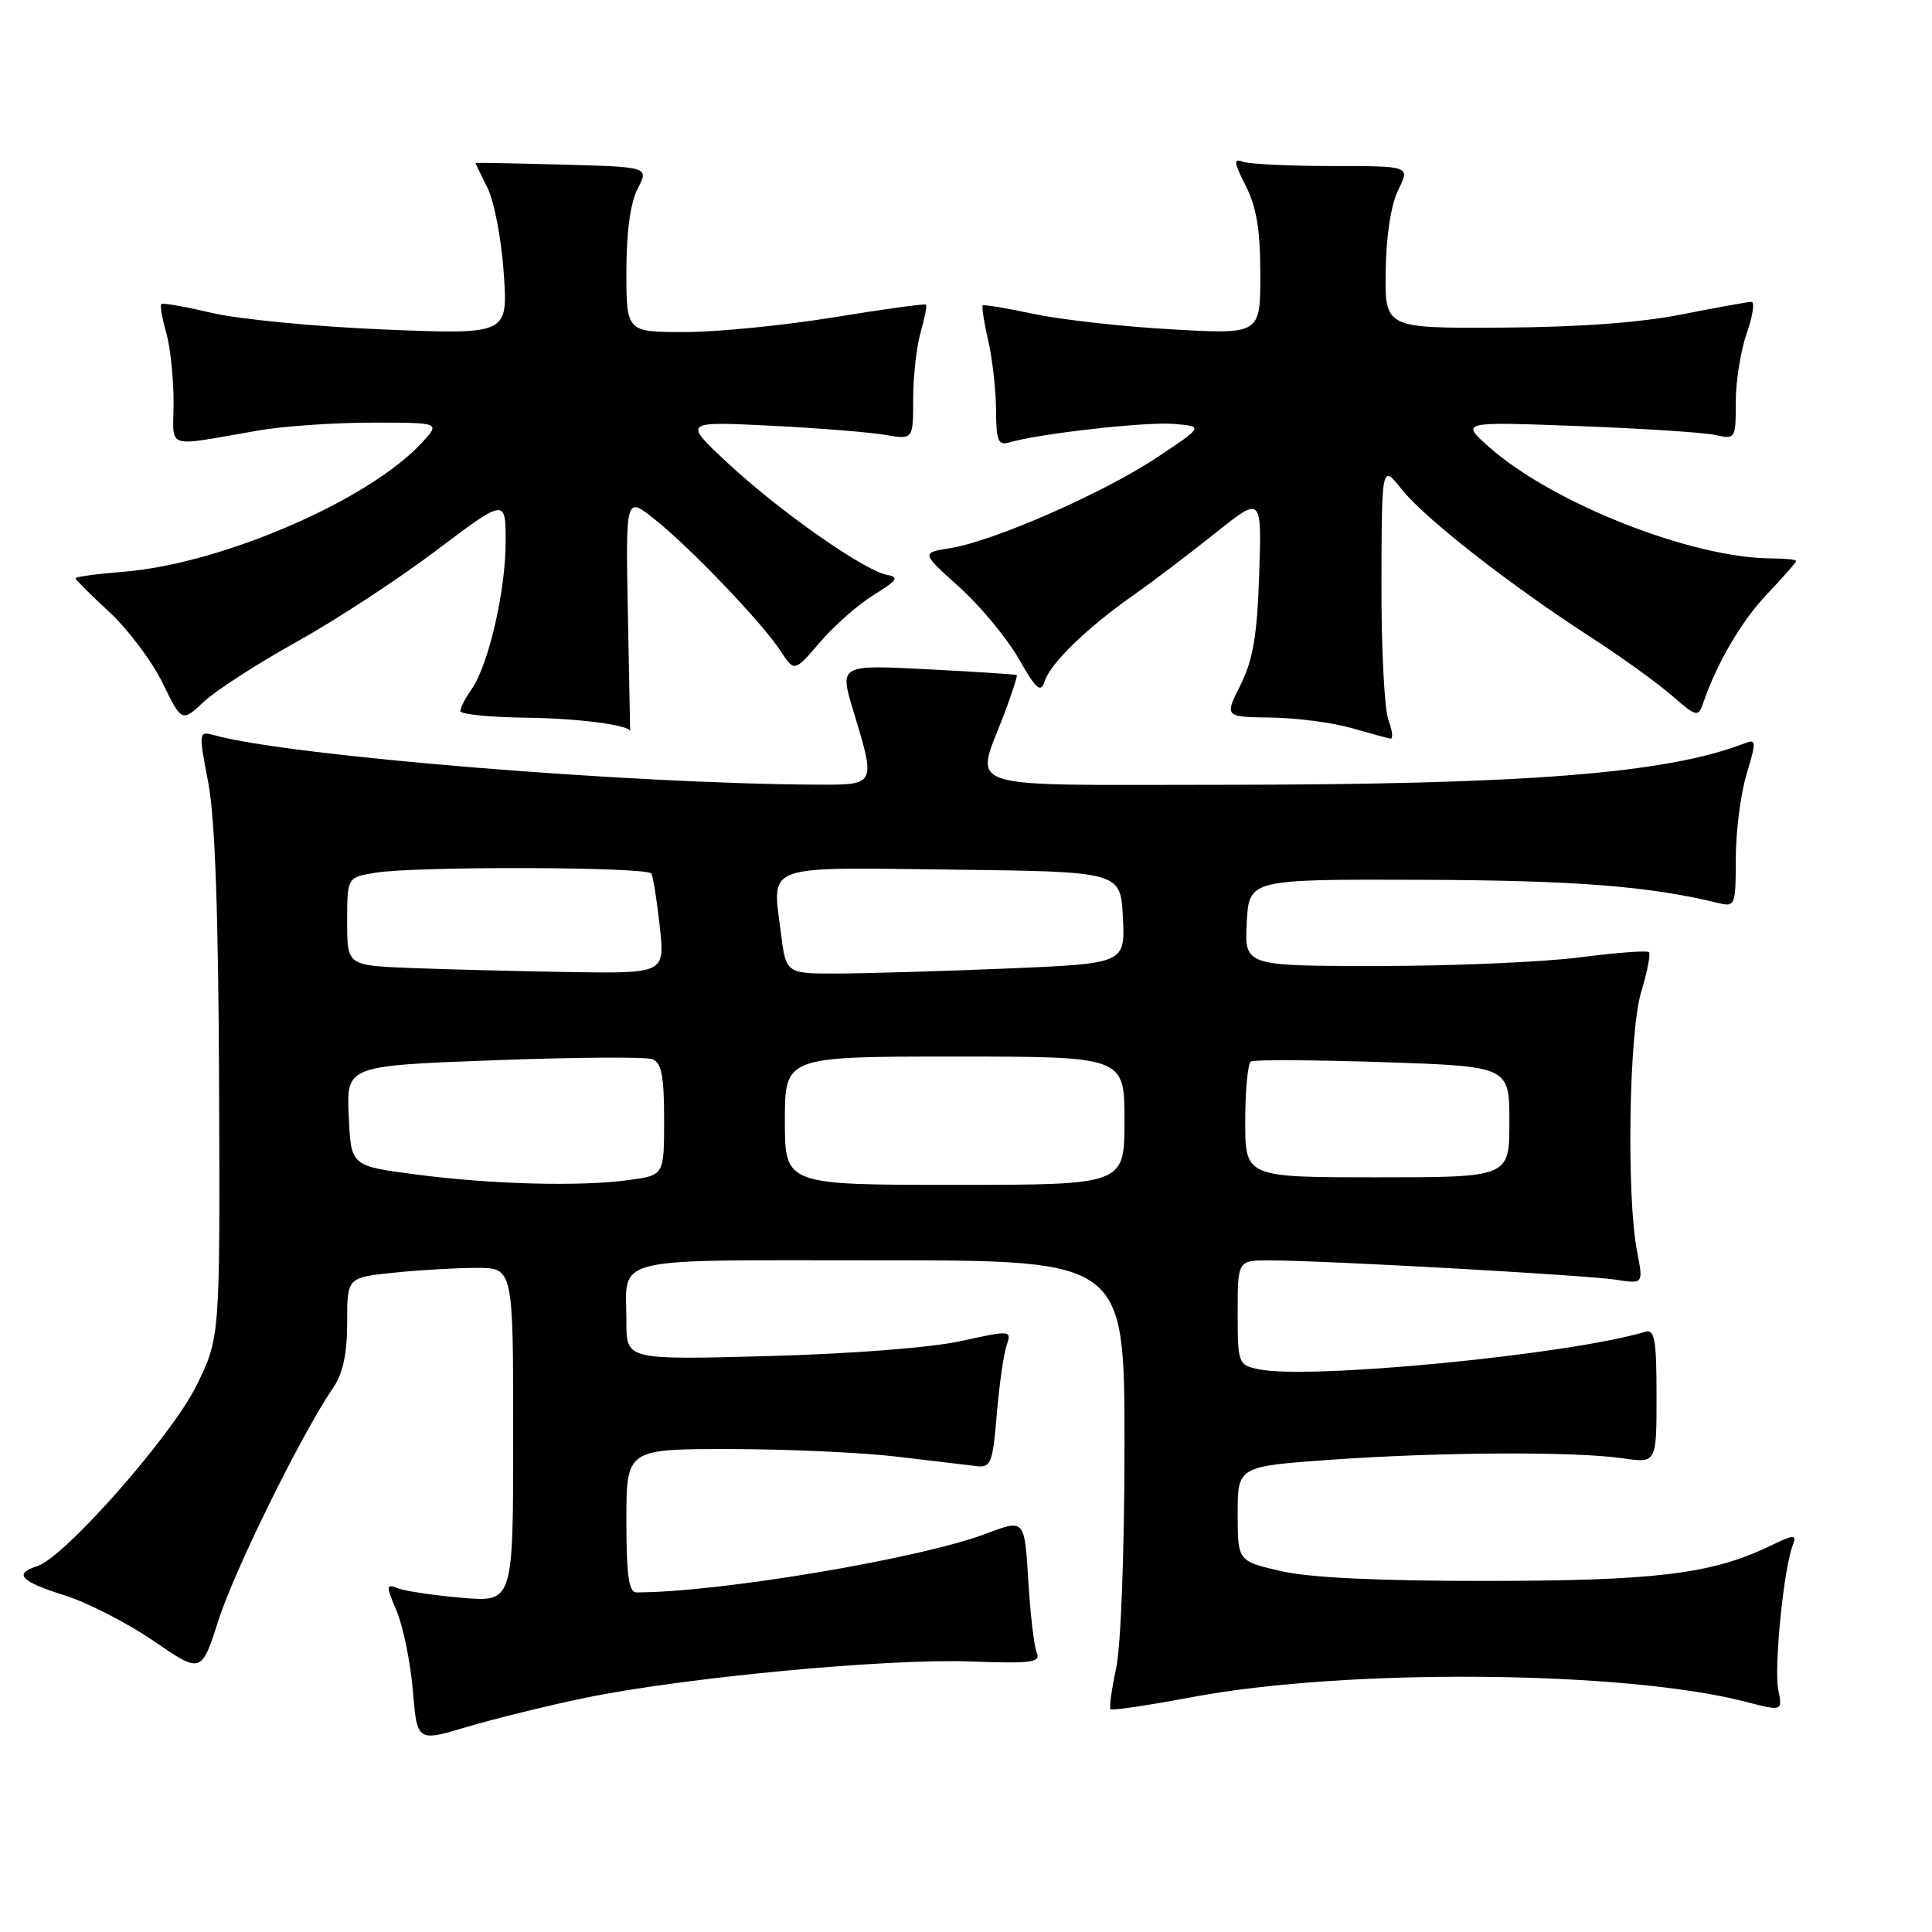 <?xml version="1.0" encoding="UTF-8" standalone="no"?>
<!DOCTYPE svg PUBLIC "-//W3C//DTD SVG 1.1//EN" "http://www.w3.org/Graphics/SVG/1.1/DTD/svg11.dtd" >
<svg xmlns="http://www.w3.org/2000/svg" xmlns:xlink="http://www.w3.org/1999/xlink" version="1.1" viewBox="0 0 256 256">
 <g >
 <path fill="currentColor"
d=" M 77.50 224.98 C 90.42 222.31 117.41 219.75 128.51 220.15 C 136.67 220.45 137.93 220.29 137.38 219.00 C 137.02 218.18 136.52 213.85 136.25 209.39 C 135.76 201.28 135.76 201.28 130.66 203.22 C 121.97 206.52 95.31 211.00 84.33 211.00 C 83.32 211.00 83.00 208.72 83.00 201.50 C 83.00 192.00 83.00 192.00 96.75 192.01 C 104.31 192.01 114.33 192.47 119.00 193.03 C 123.67 193.59 128.40 194.15 129.50 194.28 C 131.28 194.48 131.56 193.75 132.07 187.50 C 132.39 183.65 132.97 179.54 133.35 178.37 C 134.06 176.23 134.06 176.23 127.28 177.71 C 123.35 178.57 112.62 179.40 101.75 179.69 C 83.00 180.19 83.00 180.19 83.00 175.18 C 83.00 166.31 80.15 167.00 116.61 167.00 C 149.00 167.00 149.00 167.00 149.00 191.45 C 149.00 205.43 148.53 218.09 147.90 221.02 C 147.30 223.83 146.96 226.30 147.15 226.49 C 147.35 226.68 152.23 225.95 158.00 224.87 C 178.42 221.03 215.33 221.35 231.29 225.49 C 236.20 226.76 236.20 226.76 235.63 223.88 C 235.04 220.97 236.35 207.84 237.54 204.77 C 238.12 203.26 237.81 203.27 234.34 204.94 C 226.80 208.55 219.30 209.47 197.00 209.48 C 182.70 209.49 173.57 209.06 169.75 208.18 C 164.00 206.86 164.00 206.86 164.00 200.58 C 164.00 194.31 164.00 194.31 176.25 193.43 C 190.73 192.40 208.69 192.31 215.00 193.23 C 219.50 193.89 219.50 193.89 219.50 184.96 C 219.50 177.48 219.25 176.10 218.00 176.47 C 207.82 179.52 173.36 182.85 166.75 181.43 C 164.07 180.86 164.00 180.66 164.00 173.92 C 164.00 167.00 164.00 167.00 168.25 167.01 C 175.38 167.01 210.27 168.96 214.13 169.57 C 217.76 170.13 217.76 170.13 216.92 165.82 C 215.50 158.46 215.84 136.85 217.46 131.46 C 218.27 128.78 218.73 126.40 218.50 126.16 C 218.26 125.92 214.08 126.24 209.21 126.87 C 204.35 127.49 192.39 128.00 182.63 128.00 C 164.90 128.00 164.90 128.00 165.20 122.25 C 165.50 116.50 165.50 116.50 188.50 116.58 C 208.77 116.65 218.58 117.42 227.75 119.67 C 229.91 120.19 230.00 119.95 230.00 113.77 C 230.00 110.22 230.64 105.19 231.43 102.58 C 232.74 98.22 232.72 97.89 231.18 98.49 C 220.82 102.51 202.12 103.98 161.25 103.99 C 126.72 104.00 129.18 104.80 132.98 94.82 C 134.06 91.96 134.85 89.54 134.73 89.45 C 134.60 89.35 129.26 89.01 122.85 88.68 C 111.21 88.08 111.21 88.08 113.10 94.29 C 116.06 104.05 116.09 104.01 108.25 103.97 C 83.23 103.85 38.33 100.17 28.39 97.42 C 26.31 96.85 26.30 96.92 27.59 103.67 C 28.49 108.35 28.94 120.99 29.03 143.87 C 29.16 177.24 29.16 177.24 26.02 183.62 C 22.73 190.29 8.54 206.38 4.94 207.52 C 1.76 208.53 2.69 209.54 8.52 211.38 C 11.56 212.33 16.89 215.06 20.36 217.44 C 26.68 221.77 26.68 221.77 28.97 214.63 C 31.11 207.95 40.09 189.77 44.17 183.85 C 45.44 182.00 46.00 179.37 46.00 175.24 C 46.00 169.28 46.00 169.28 52.15 168.64 C 55.53 168.29 60.48 168.00 63.15 168.00 C 68.00 168.00 68.00 168.00 68.00 190.15 C 68.00 212.29 68.00 212.29 61.25 211.72 C 57.54 211.40 53.72 210.84 52.76 210.47 C 51.12 209.83 51.11 210.03 52.58 213.53 C 53.44 215.59 54.39 220.31 54.71 224.03 C 55.27 230.80 55.27 230.80 61.89 228.82 C 65.52 227.74 72.55 226.01 77.50 224.98 Z  M 183.98 95.43 C 183.44 94.02 183.02 85.81 183.05 77.18 C 183.09 61.50 183.09 61.50 185.77 64.88 C 188.81 68.70 200.04 77.48 210.86 84.48 C 214.87 87.07 219.69 90.55 221.57 92.20 C 224.68 94.93 225.04 95.03 225.61 93.35 C 227.46 87.91 230.71 82.34 234.14 78.73 C 236.26 76.50 238.00 74.52 238.00 74.34 C 238.00 74.15 236.54 74.00 234.75 73.99 C 224.23 73.97 205.79 66.72 197.38 59.29 C 193.50 55.87 193.50 55.87 209.00 56.45 C 217.53 56.77 225.74 57.30 227.25 57.63 C 229.96 58.23 230.00 58.17 230.00 53.24 C 230.00 50.50 230.66 46.39 231.46 44.13 C 232.26 41.86 232.53 40.00 232.07 40.00 C 231.60 40.00 227.46 40.75 222.86 41.66 C 217.40 42.75 209.12 43.36 199.00 43.41 C 183.50 43.50 183.50 43.50 183.61 35.88 C 183.68 31.19 184.33 27.05 185.29 25.13 C 186.85 22.00 186.85 22.00 176.51 22.00 C 170.82 22.00 165.48 21.74 164.65 21.42 C 163.42 20.95 163.50 21.56 165.07 24.63 C 166.50 27.44 167.00 30.49 167.00 36.37 C 167.00 44.31 167.00 44.31 155.25 43.64 C 148.79 43.28 140.57 42.36 137.00 41.60 C 133.43 40.84 130.37 40.33 130.22 40.47 C 130.06 40.62 130.39 42.71 130.94 45.12 C 131.50 47.53 131.96 51.67 131.98 54.32 C 132.00 58.43 132.26 59.06 133.75 58.62 C 137.73 57.45 151.78 55.87 155.50 56.17 C 159.50 56.50 159.50 56.50 153.25 60.65 C 146.15 65.36 131.67 71.71 125.91 72.63 C 122.06 73.25 122.06 73.25 127.10 77.78 C 129.87 80.27 133.41 84.54 134.97 87.26 C 137.29 91.34 137.90 91.88 138.41 90.30 C 139.16 87.91 144.03 83.18 150.23 78.83 C 152.83 77.00 157.71 73.30 161.07 70.61 C 167.19 65.72 167.19 65.72 166.85 76.11 C 166.58 84.21 166.03 87.44 164.38 90.75 C 162.25 95.00 162.25 95.00 168.38 95.08 C 171.74 95.12 176.53 95.74 179.00 96.45 C 181.47 97.16 183.83 97.80 184.23 97.87 C 184.62 97.94 184.51 96.85 183.98 95.43 Z  M 83.20 81.38 C 82.90 65.75 82.90 65.75 86.70 68.77 C 91.41 72.50 101.02 82.55 103.45 86.28 C 105.26 89.05 105.26 89.05 108.65 85.10 C 110.51 82.92 113.71 80.10 115.77 78.83 C 118.92 76.89 119.19 76.47 117.50 76.16 C 114.49 75.60 103.28 67.73 96.50 61.42 C 90.50 55.84 90.50 55.84 102.00 56.40 C 108.33 56.72 115.19 57.26 117.25 57.62 C 121.00 58.26 121.00 58.26 121.00 52.87 C 121.00 49.91 121.44 45.94 121.98 44.06 C 122.52 42.17 122.85 40.51 122.70 40.36 C 122.55 40.22 117.04 40.97 110.46 42.05 C 103.88 43.12 95.01 44.00 90.75 44.00 C 83.00 44.00 83.00 44.00 83.00 35.95 C 83.00 30.76 83.53 26.87 84.49 25.01 C 85.99 22.12 85.99 22.12 74.49 21.81 C 68.17 21.64 63.00 21.54 63.00 21.60 C 63.00 21.65 63.72 23.13 64.60 24.90 C 65.48 26.66 66.45 31.75 66.75 36.21 C 67.31 44.33 67.31 44.33 50.90 43.66 C 41.88 43.29 31.62 42.30 28.11 41.47 C 24.59 40.64 21.56 40.11 21.37 40.29 C 21.19 40.48 21.48 42.17 22.02 44.06 C 22.56 45.94 23.00 50.07 23.00 53.22 C 23.00 59.72 21.49 59.22 34.43 57.01 C 37.70 56.46 44.41 56.00 49.36 56.00 C 58.35 56.00 58.35 56.00 55.92 58.64 C 48.93 66.26 29.40 74.72 16.37 75.76 C 12.87 76.04 10.00 76.43 10.00 76.62 C 10.00 76.80 12.02 78.82 14.48 81.09 C 16.94 83.36 20.11 87.58 21.53 90.47 C 24.09 95.71 24.09 95.71 27.03 92.97 C 28.64 91.46 34.14 87.92 39.23 85.09 C 44.33 82.27 52.66 76.82 57.75 72.98 C 67.00 66.01 67.00 66.01 67.00 71.80 C 67.00 78.30 64.73 88.12 62.49 91.32 C 61.67 92.49 61.00 93.79 61.00 94.22 C 61.00 94.65 64.94 95.04 69.75 95.10 C 76.63 95.18 83.50 96.08 83.50 96.90 C 83.50 96.96 83.36 89.97 83.20 81.38 Z  M 55.00 155.61 C 46.50 154.50 46.50 154.50 46.21 147.86 C 45.91 141.22 45.91 141.22 65.42 140.49 C 76.15 140.09 85.62 140.02 86.46 140.35 C 87.65 140.80 88.00 142.61 88.00 148.33 C 88.00 155.73 88.00 155.73 83.36 156.36 C 76.91 157.25 65.07 156.94 55.00 155.61 Z  M 104.00 148.50 C 104.00 140.00 104.00 140.00 126.50 140.00 C 149.00 140.00 149.00 140.00 149.00 148.50 C 149.00 157.00 149.00 157.00 126.50 157.00 C 104.00 157.00 104.00 157.00 104.00 148.50 Z  M 165.00 148.56 C 165.00 144.47 165.34 140.91 165.75 140.65 C 166.16 140.40 174.04 140.44 183.25 140.74 C 200.00 141.30 200.00 141.30 200.00 148.65 C 200.00 156.00 200.00 156.00 182.50 156.00 C 165.00 156.00 165.00 156.00 165.00 148.56 Z  M 54.25 128.26 C 46.00 127.92 46.00 127.92 46.00 122.09 C 46.00 116.26 46.00 116.26 49.75 115.64 C 55.09 114.76 85.80 114.85 86.31 115.75 C 86.55 116.16 87.04 119.31 87.42 122.75 C 88.10 129.00 88.10 129.00 75.30 128.80 C 68.26 128.68 58.79 128.44 54.25 128.26 Z  M 103.46 123.52 C 102.32 114.41 100.91 114.92 126.23 115.23 C 148.50 115.50 148.50 115.50 148.79 121.59 C 149.09 127.68 149.09 127.68 133.29 128.34 C 124.61 128.70 114.49 128.99 110.82 129.00 C 104.14 129.00 104.14 129.00 103.46 123.52 Z "/>
</g>
</svg>